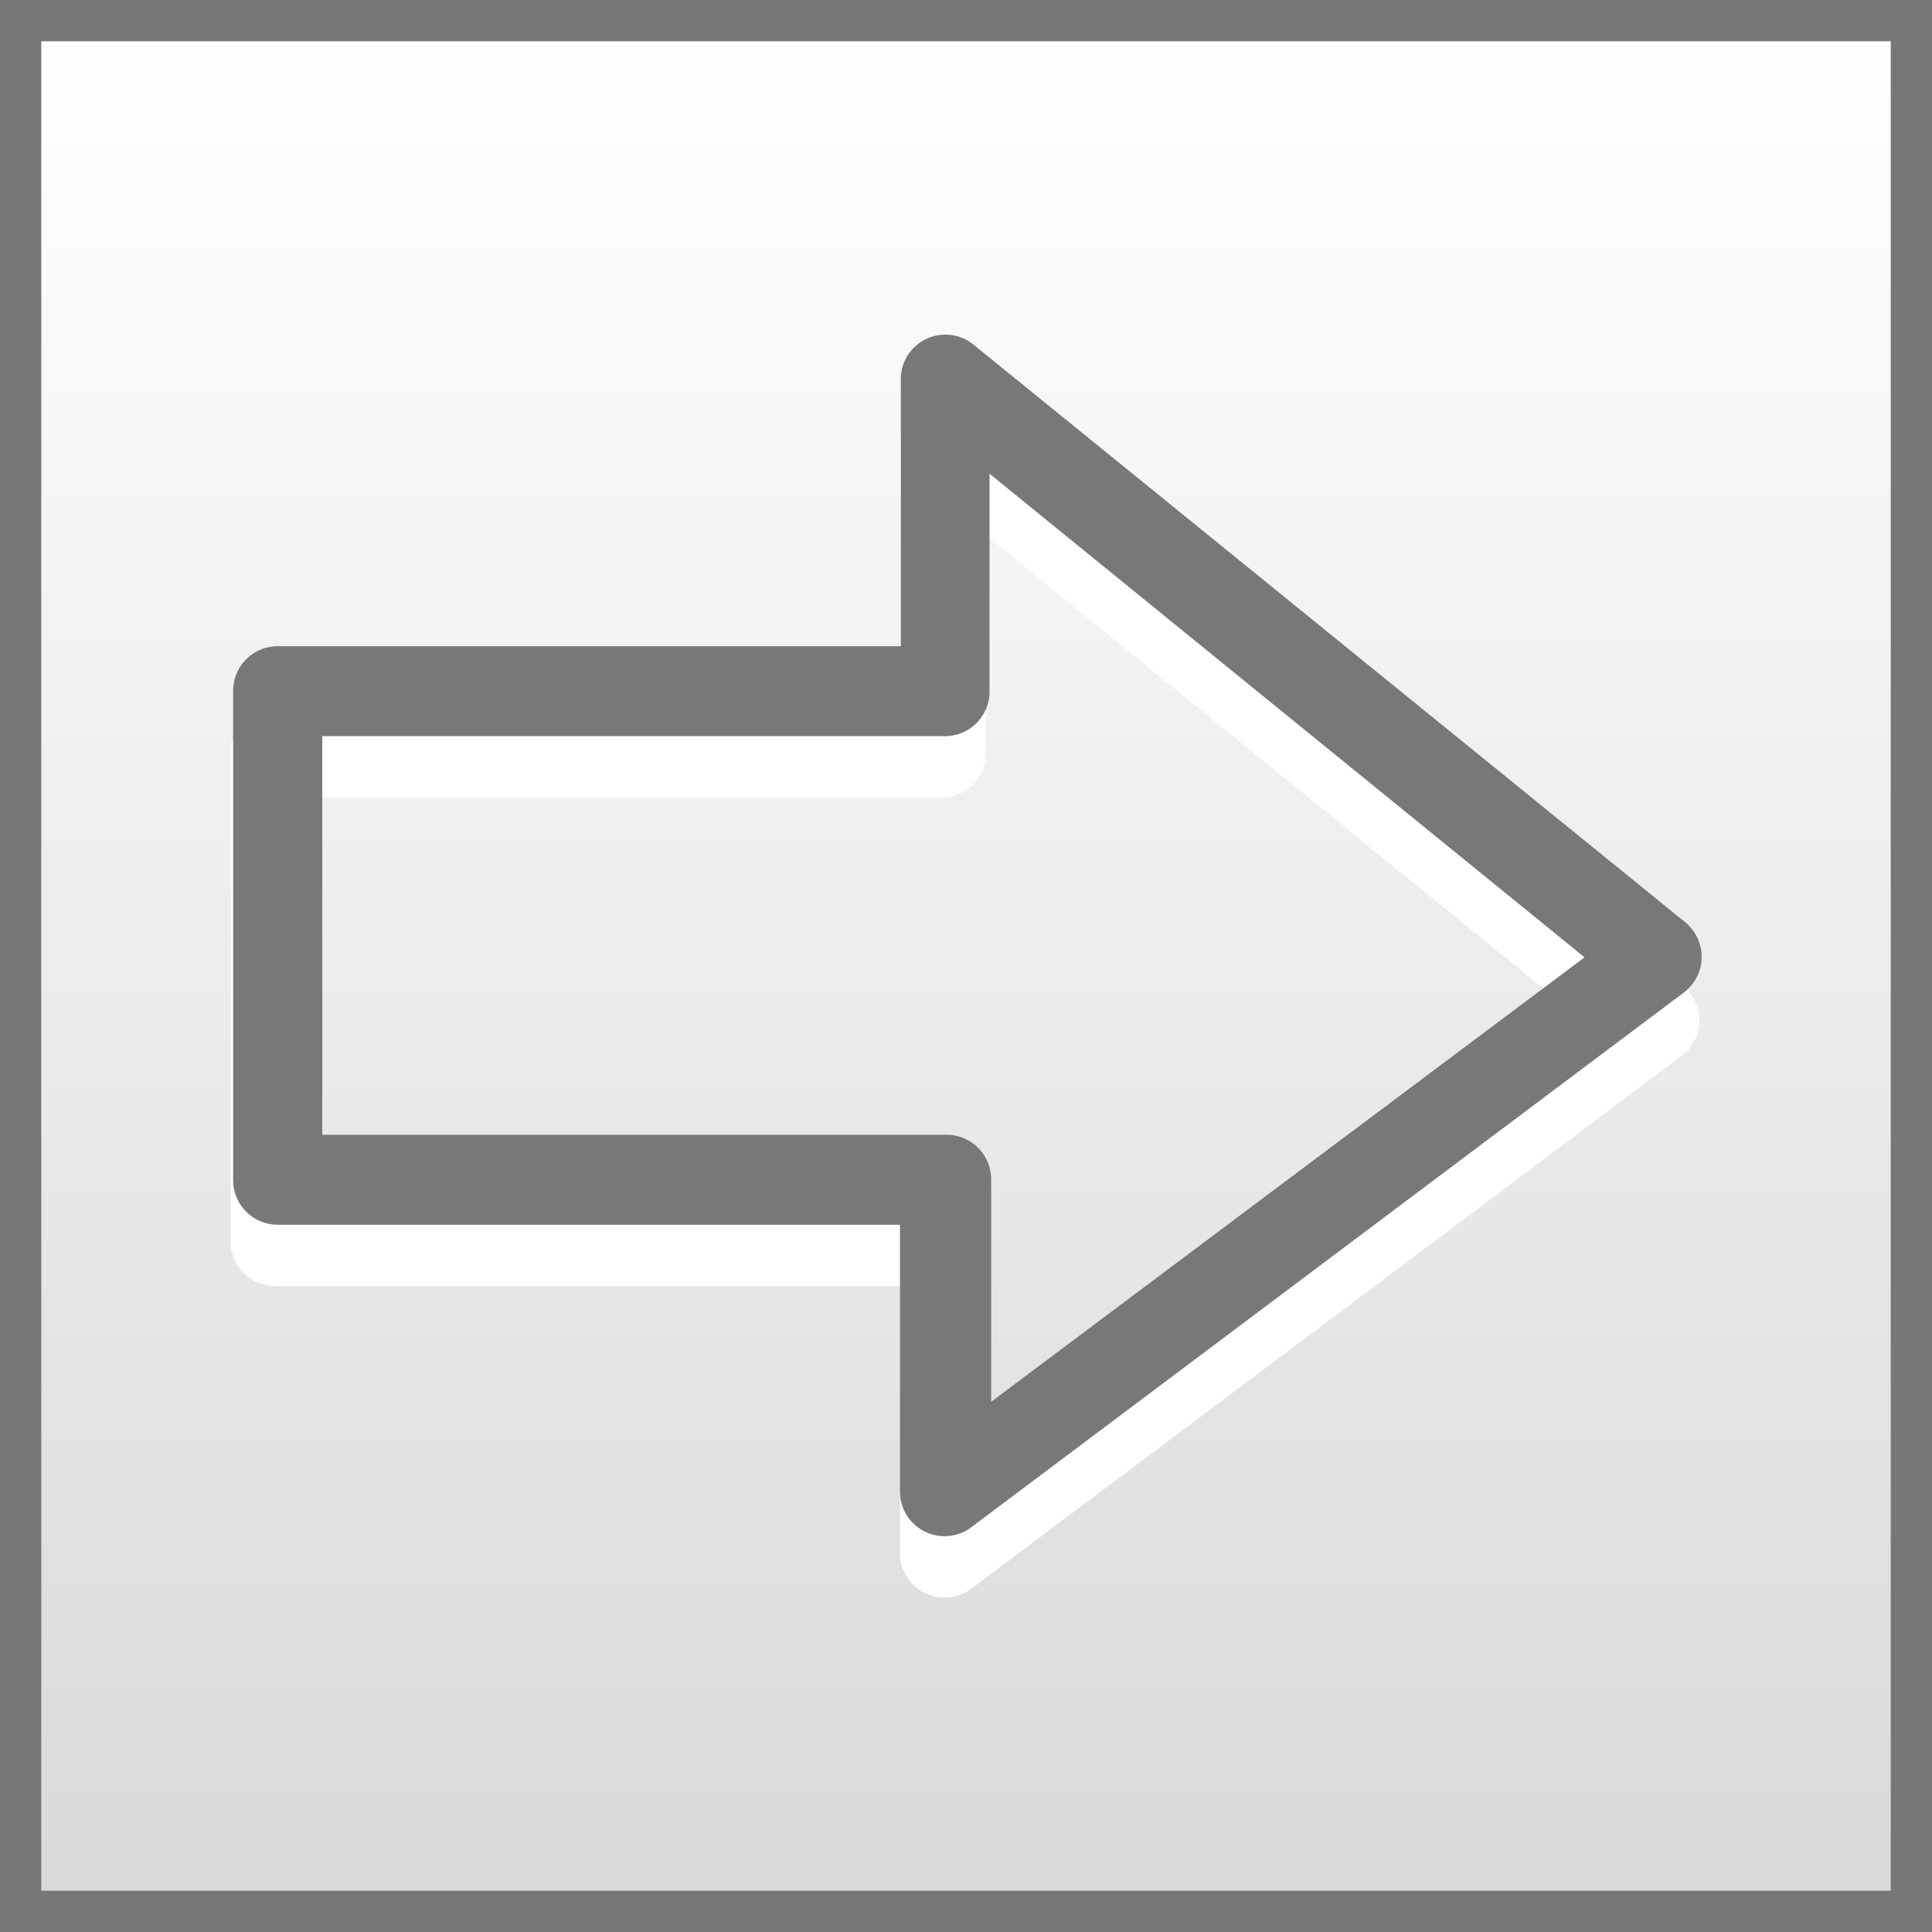 <svg id="Calque_1" data-name="Calque 1" xmlns="http://www.w3.org/2000/svg" xmlns:xlink="http://www.w3.org/1999/xlink" viewBox="0 0 46.82 46.82"><rect x="0" y="0" width="46.82" height="46.82" fill="#333333" stroke="none"/><defs><style>.cls-1{stroke:#777;stroke-miterlimit:10;fill:url(#Dégradé_sans_nom_8);}.cls-2{fill:#fff;}.cls-3{fill:#787878;}</style><linearGradient id="Dégradé_sans_nom_8" x1="23.41" y1="0.5" x2="23.41" y2="46.32" gradientUnits="userSpaceOnUse"><stop offset="0" stop-color="#fff"/><stop offset="1" stop-color="#d9d9d9"/></linearGradient></defs><title>right_arrow</title><rect class="cls-1" x="0.5" y="0.5" width="45.82" height="45.82"/><path class="cls-2" d="M476.15,451.23A1.07,1.07,0,0,0,476,451h0l-17.25-14a1.08,1.08,0,0,0-1.76.84v6.47H441.86a1.08,1.08,0,0,0-1.08,1.08v11.86a1.08,1.08,0,0,0,1.08,1.08H457v6.47a1.08,1.08,0,0,0,1.73.86l17.25-12.94A1.08,1.08,0,0,0,476.15,451.23Zm-17,11.43v-5.39a1.08,1.08,0,0,0-1.08-1.08H442.94v-9.7H458a1.08,1.08,0,0,0,1.08-1.08v-5.28l14.42,11.72Z" transform="translate(-435.19 -427.16)"/><path class="cls-3" d="M476.21,449.7a1.07,1.07,0,0,0-.18-0.19h0l-17.25-14a1.08,1.08,0,0,0-1.76.84v6.47H441.92a1.08,1.08,0,0,0-1.08,1.08v11.86a1.08,1.08,0,0,0,1.08,1.08H457v6.47a1.08,1.08,0,0,0,1.73.86L476,451.21A1.08,1.08,0,0,0,476.21,449.7Zm-17,11.43v-5.39a1.08,1.08,0,0,0-1.08-1.08H443V445h15.09a1.08,1.08,0,0,0,1.08-1.08v-5.28l14.42,11.72Z" transform="translate(-435.19 -427.16)"/></svg>